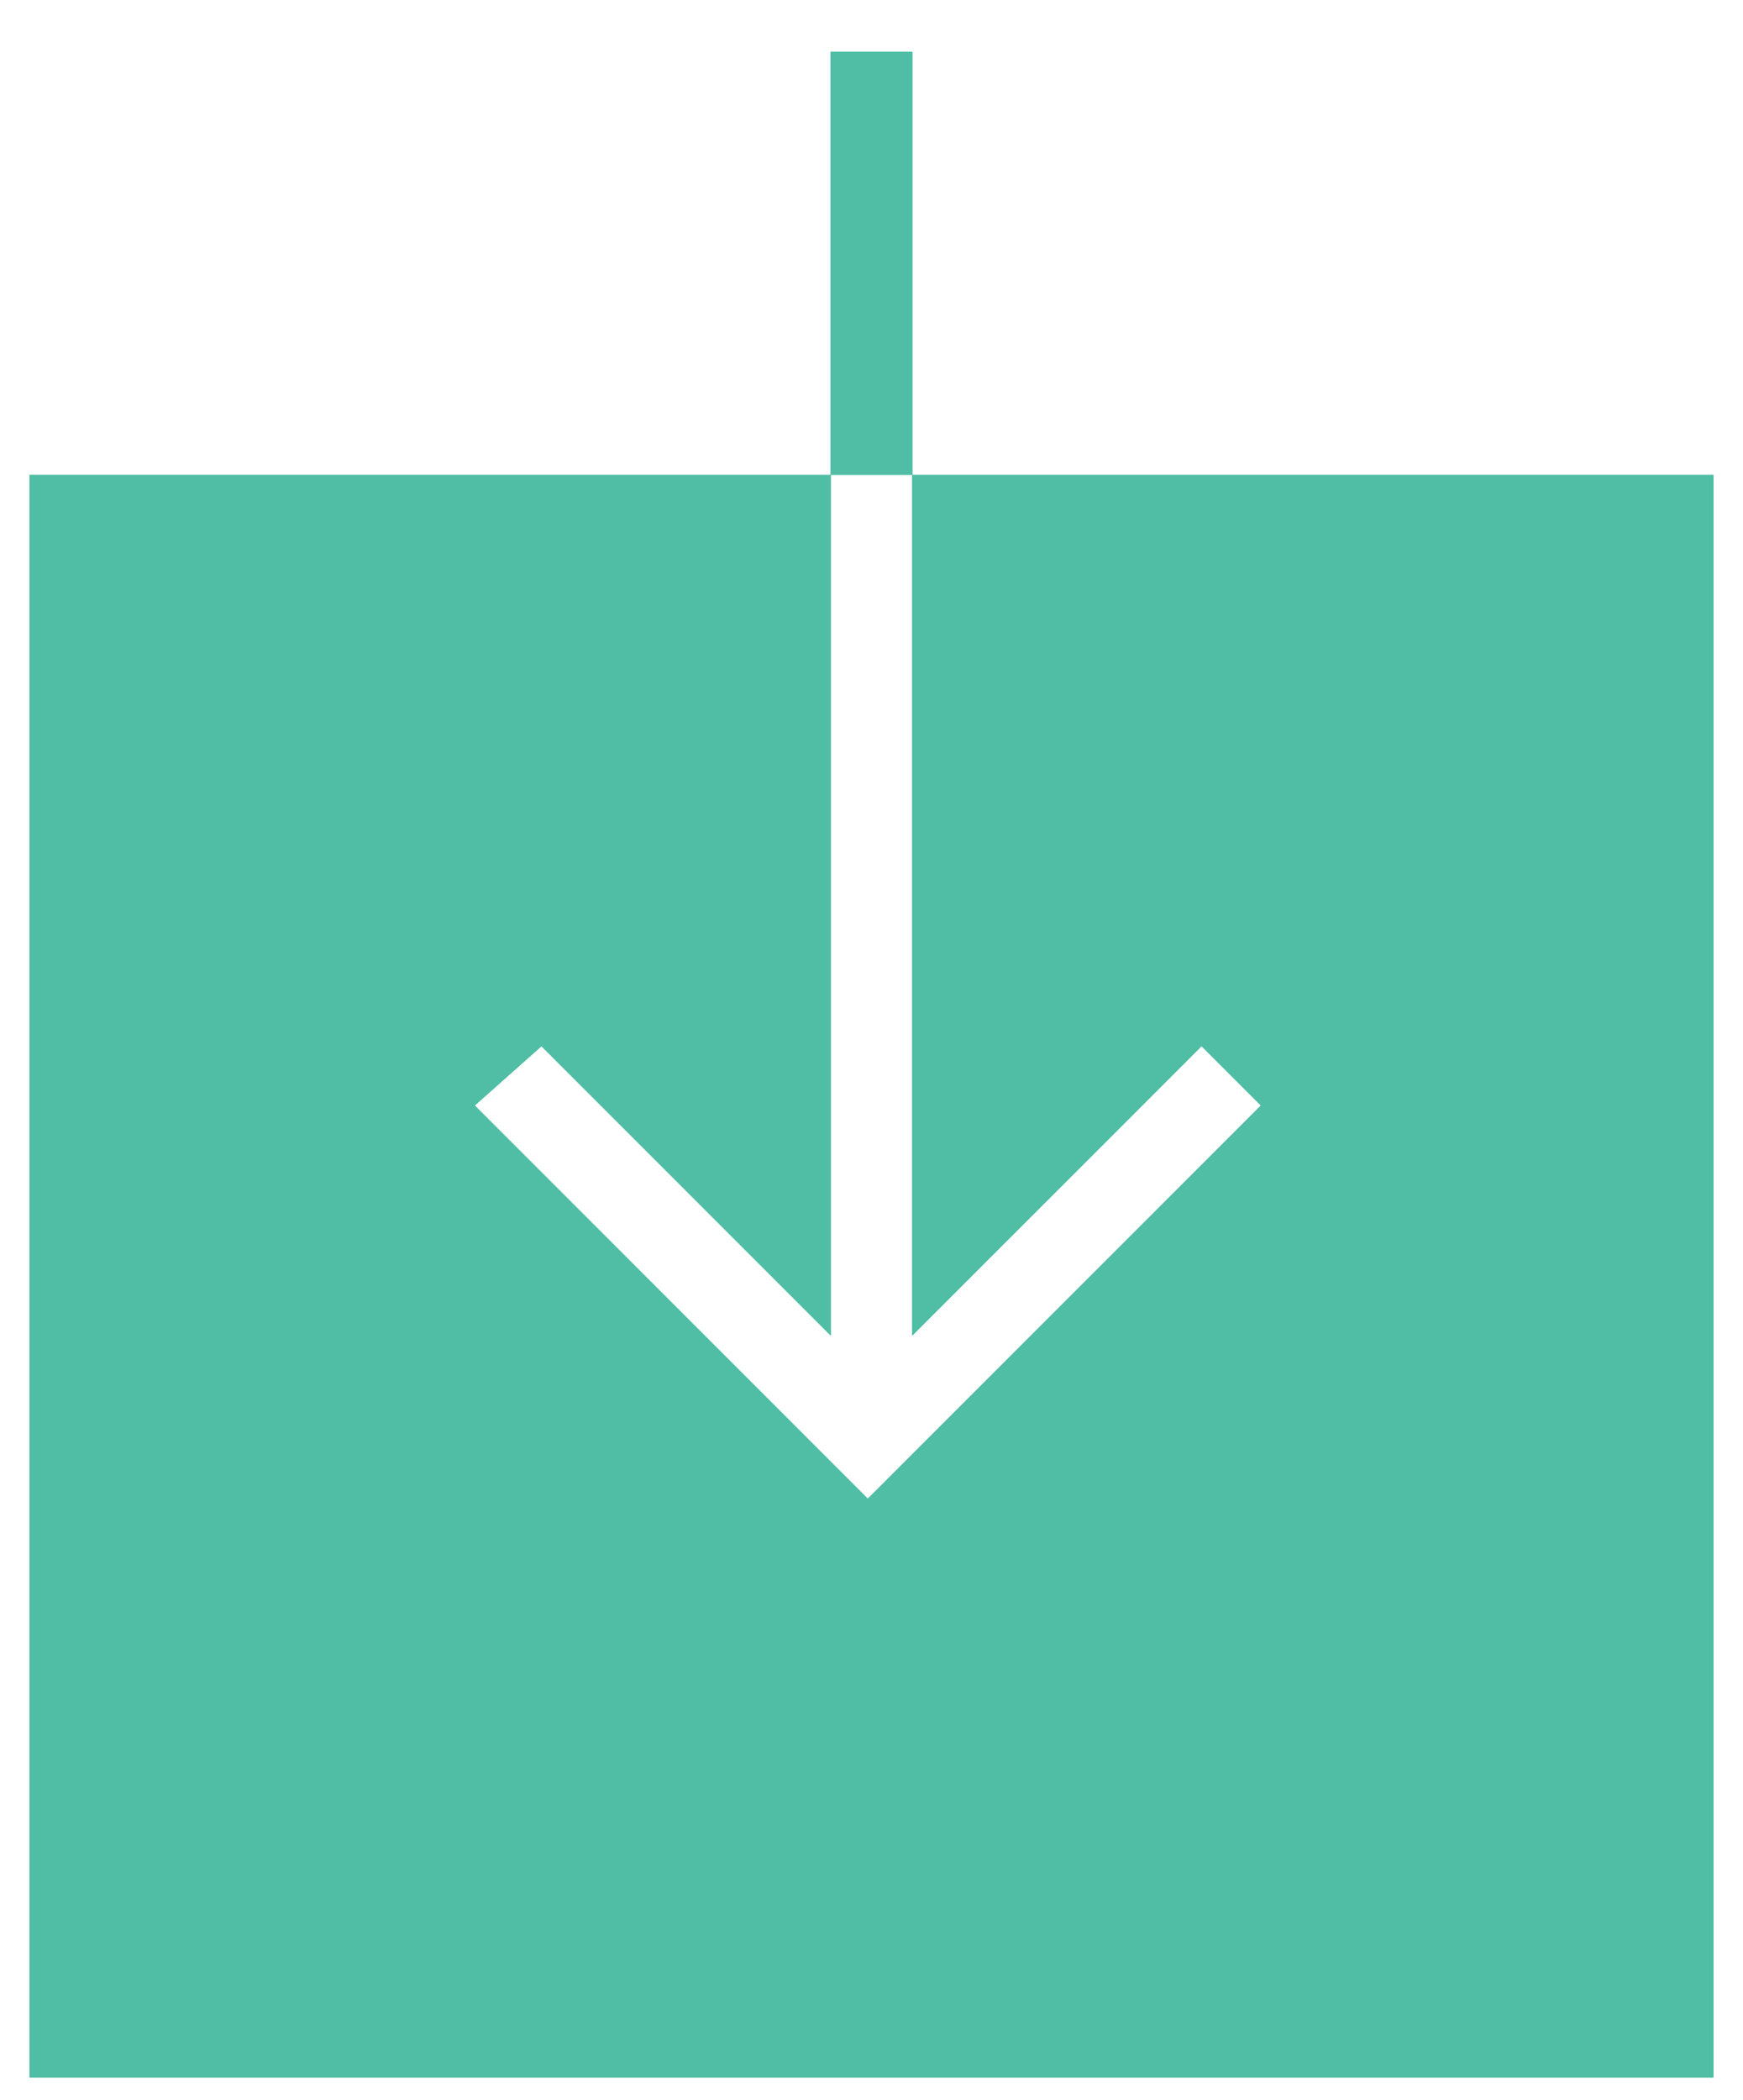 <?xml version="1.0" encoding="utf-8"?>
<!-- Generator: Adobe Illustrator 22.0.1, SVG Export Plug-In . SVG Version: 6.00 Build 0)  -->
<svg version="1.1" id="Layer_1" xmlns="http://www.w3.org/2000/svg" xmlns:xlink="http://www.w3.org/1999/xlink" x="0px" y="0px"
	 viewBox="0 0 23.5 28.3" style="enable-background:new 0 0 23.5 28.3;" xml:space="preserve">
<style type="text/css">
	.st0{display:none;}
	.st1{display:inline;}
	.st2{clip-path:url(#SVGID_2_);}
	.st3{clip-path:url(#SVGID_4_);fill:#010101;}
	.st4{clip-path:url(#SVGID_6_);}
	.st5{clip-path:url(#SVGID_8_);fill:#010101;}
	.st6{clip-path:url(#SVGID_10_);}
	.st7{clip-path:url(#SVGID_12_);fill:#50BEA5;}
	.st8{clip-path:url(#SVGID_14_);}
	.st9{clip-path:url(#SVGID_16_);fill:#50BEA5;}
</style>
<g class="st0">
	<g class="st1">
		<defs>
			<polygon id="SVGID_1_" points="14,6.4 14,7.5 22,7.5 22,26.9 1.5,26.9 1.5,7.5 9.5,7.5 9.5,6.4 0.3,6.4 0.3,28 23.1,28 23.1,6.4 
							"/>
		</defs>
		<clipPath id="SVGID_2_">
			<use xlink:href="#SVGID_1_"  style="overflow:visible;"/>
		</clipPath>
		<g class="st2">
			<defs>
				<rect id="SVGID_3_" x="-224.9" y="-357.6" width="1111.5" height="1079"/>
			</defs>
			<clipPath id="SVGID_4_">
				<use xlink:href="#SVGID_3_"  style="overflow:visible;"/>
			</clipPath>
			<rect x="0" y="6" class="st3" width="23.5" height="22.4"/>
		</g>
	</g>
	<g class="st1">
		<defs>
			<polygon id="SVGID_5_" points="7.3,14.1 6.4,14.9 11.7,20.2 17,14.9 16.2,14.1 12.3,18 12.3,0.7 11.2,0.7 11.2,18 			"/>
		</defs>
		<clipPath id="SVGID_6_">
			<use xlink:href="#SVGID_5_"  style="overflow:visible;"/>
		</clipPath>
		<g class="st4">
			<defs>
				<rect id="SVGID_7_" x="-224.9" y="-357.6" width="1111.5" height="1079"/>
			</defs>
			<clipPath id="SVGID_8_">
				<use xlink:href="#SVGID_7_"  style="overflow:visible;"/>
			</clipPath>
			<rect x="6.1" y="0.3" class="st5" width="11.3" height="20.3"/>
		</g>
	</g>
</g>
<g>
	<g>
		<defs>
			<polygon id="SVGID_9_" points="12.3,6.4 12.3,18 16.2,14.1 17,14.9 11.7,20.2 6.4,14.9 7.3,14.1 11.2,18 11.2,6.4 0.4,6.4 
				0.4,28 23.1,28 23.1,6.4 			"/>
		</defs>
		<use xlink:href="#SVGID_9_"  style="overflow:visible;fill-rule:evenodd;clip-rule:evenodd;fill:#50BEA5;"/>
		<clipPath id="SVGID_10_">
			<use xlink:href="#SVGID_9_"  style="overflow:visible;"/>
		</clipPath>
		<g class="st6">
			<defs>
				<rect id="SVGID_11_" x="-289" y="-357.6" width="1111.5" height="1079"/>
			</defs>
			<use xlink:href="#SVGID_11_"  style="overflow:visible;fill:#50BEA5;"/>
			<clipPath id="SVGID_12_">
				<use xlink:href="#SVGID_11_"  style="overflow:visible;"/>
			</clipPath>
			<rect x="0" y="6" class="st7" width="23.5" height="22.4"/>
		</g>
	</g>
	<g>
		<defs>
			<rect id="SVGID_13_" x="11.2" y="0.7" width="1.1" height="5.7"/>
		</defs>
		<use xlink:href="#SVGID_13_"  style="overflow:visible;fill-rule:evenodd;clip-rule:evenodd;fill:#50BEA5;"/>
		<clipPath id="SVGID_14_">
			<use xlink:href="#SVGID_13_"  style="overflow:visible;"/>
		</clipPath>
		<g class="st8">
			<defs>
				<rect id="SVGID_15_" x="-289" y="-357.6" width="1111.5" height="1079"/>
			</defs>
			<use xlink:href="#SVGID_15_"  style="overflow:visible;fill:#50BEA5;"/>
			<clipPath id="SVGID_16_">
				<use xlink:href="#SVGID_15_"  style="overflow:visible;"/>
			</clipPath>
			<rect x="10.8" y="0.3" class="st9" width="1.9" height="6.4"/>
		</g>
	</g>
</g>
</svg>
